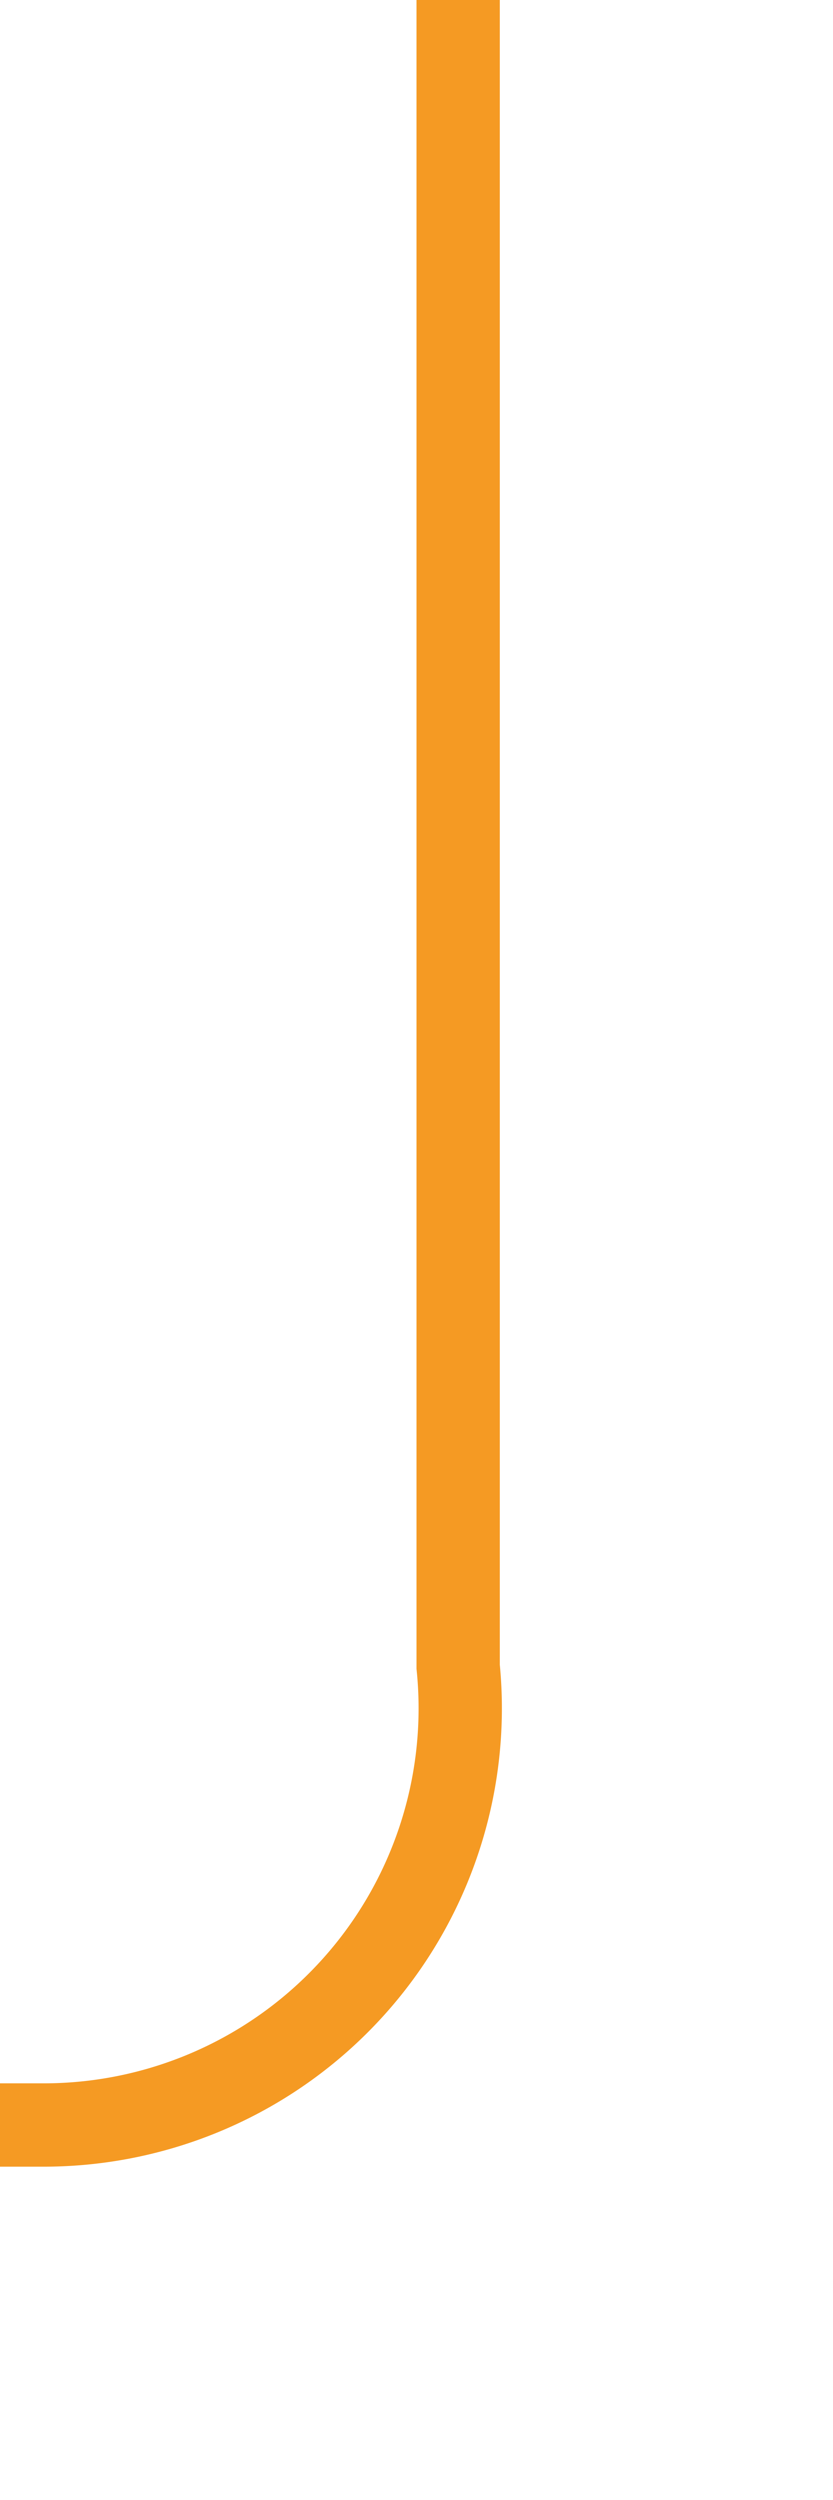 ﻿<?xml version="1.0" encoding="utf-8"?>
<svg version="1.1" xmlns:xlink="http://www.w3.org/1999/xlink" width="10px" height="30px" preserveAspectRatio="xMidYMin meet" viewBox="616 1070  8 30" xmlns="http://www.w3.org/2000/svg">
  <path d="M 620.5 1070  L 620.5 1090  A 5 5 0 0 1 615.5 1095.5 L 459 1095.5  A 5 5 0 0 0 454.5 1100.5 L 454.5 1115  " stroke-width="1" stroke="#f59a23" fill="none" />
  <path d="M 448.2 1114  L 454.5 1120  L 460.8 1114  L 448.2 1114  Z " fill-rule="nonzero" fill="#f59a23" stroke="none" />
</svg>